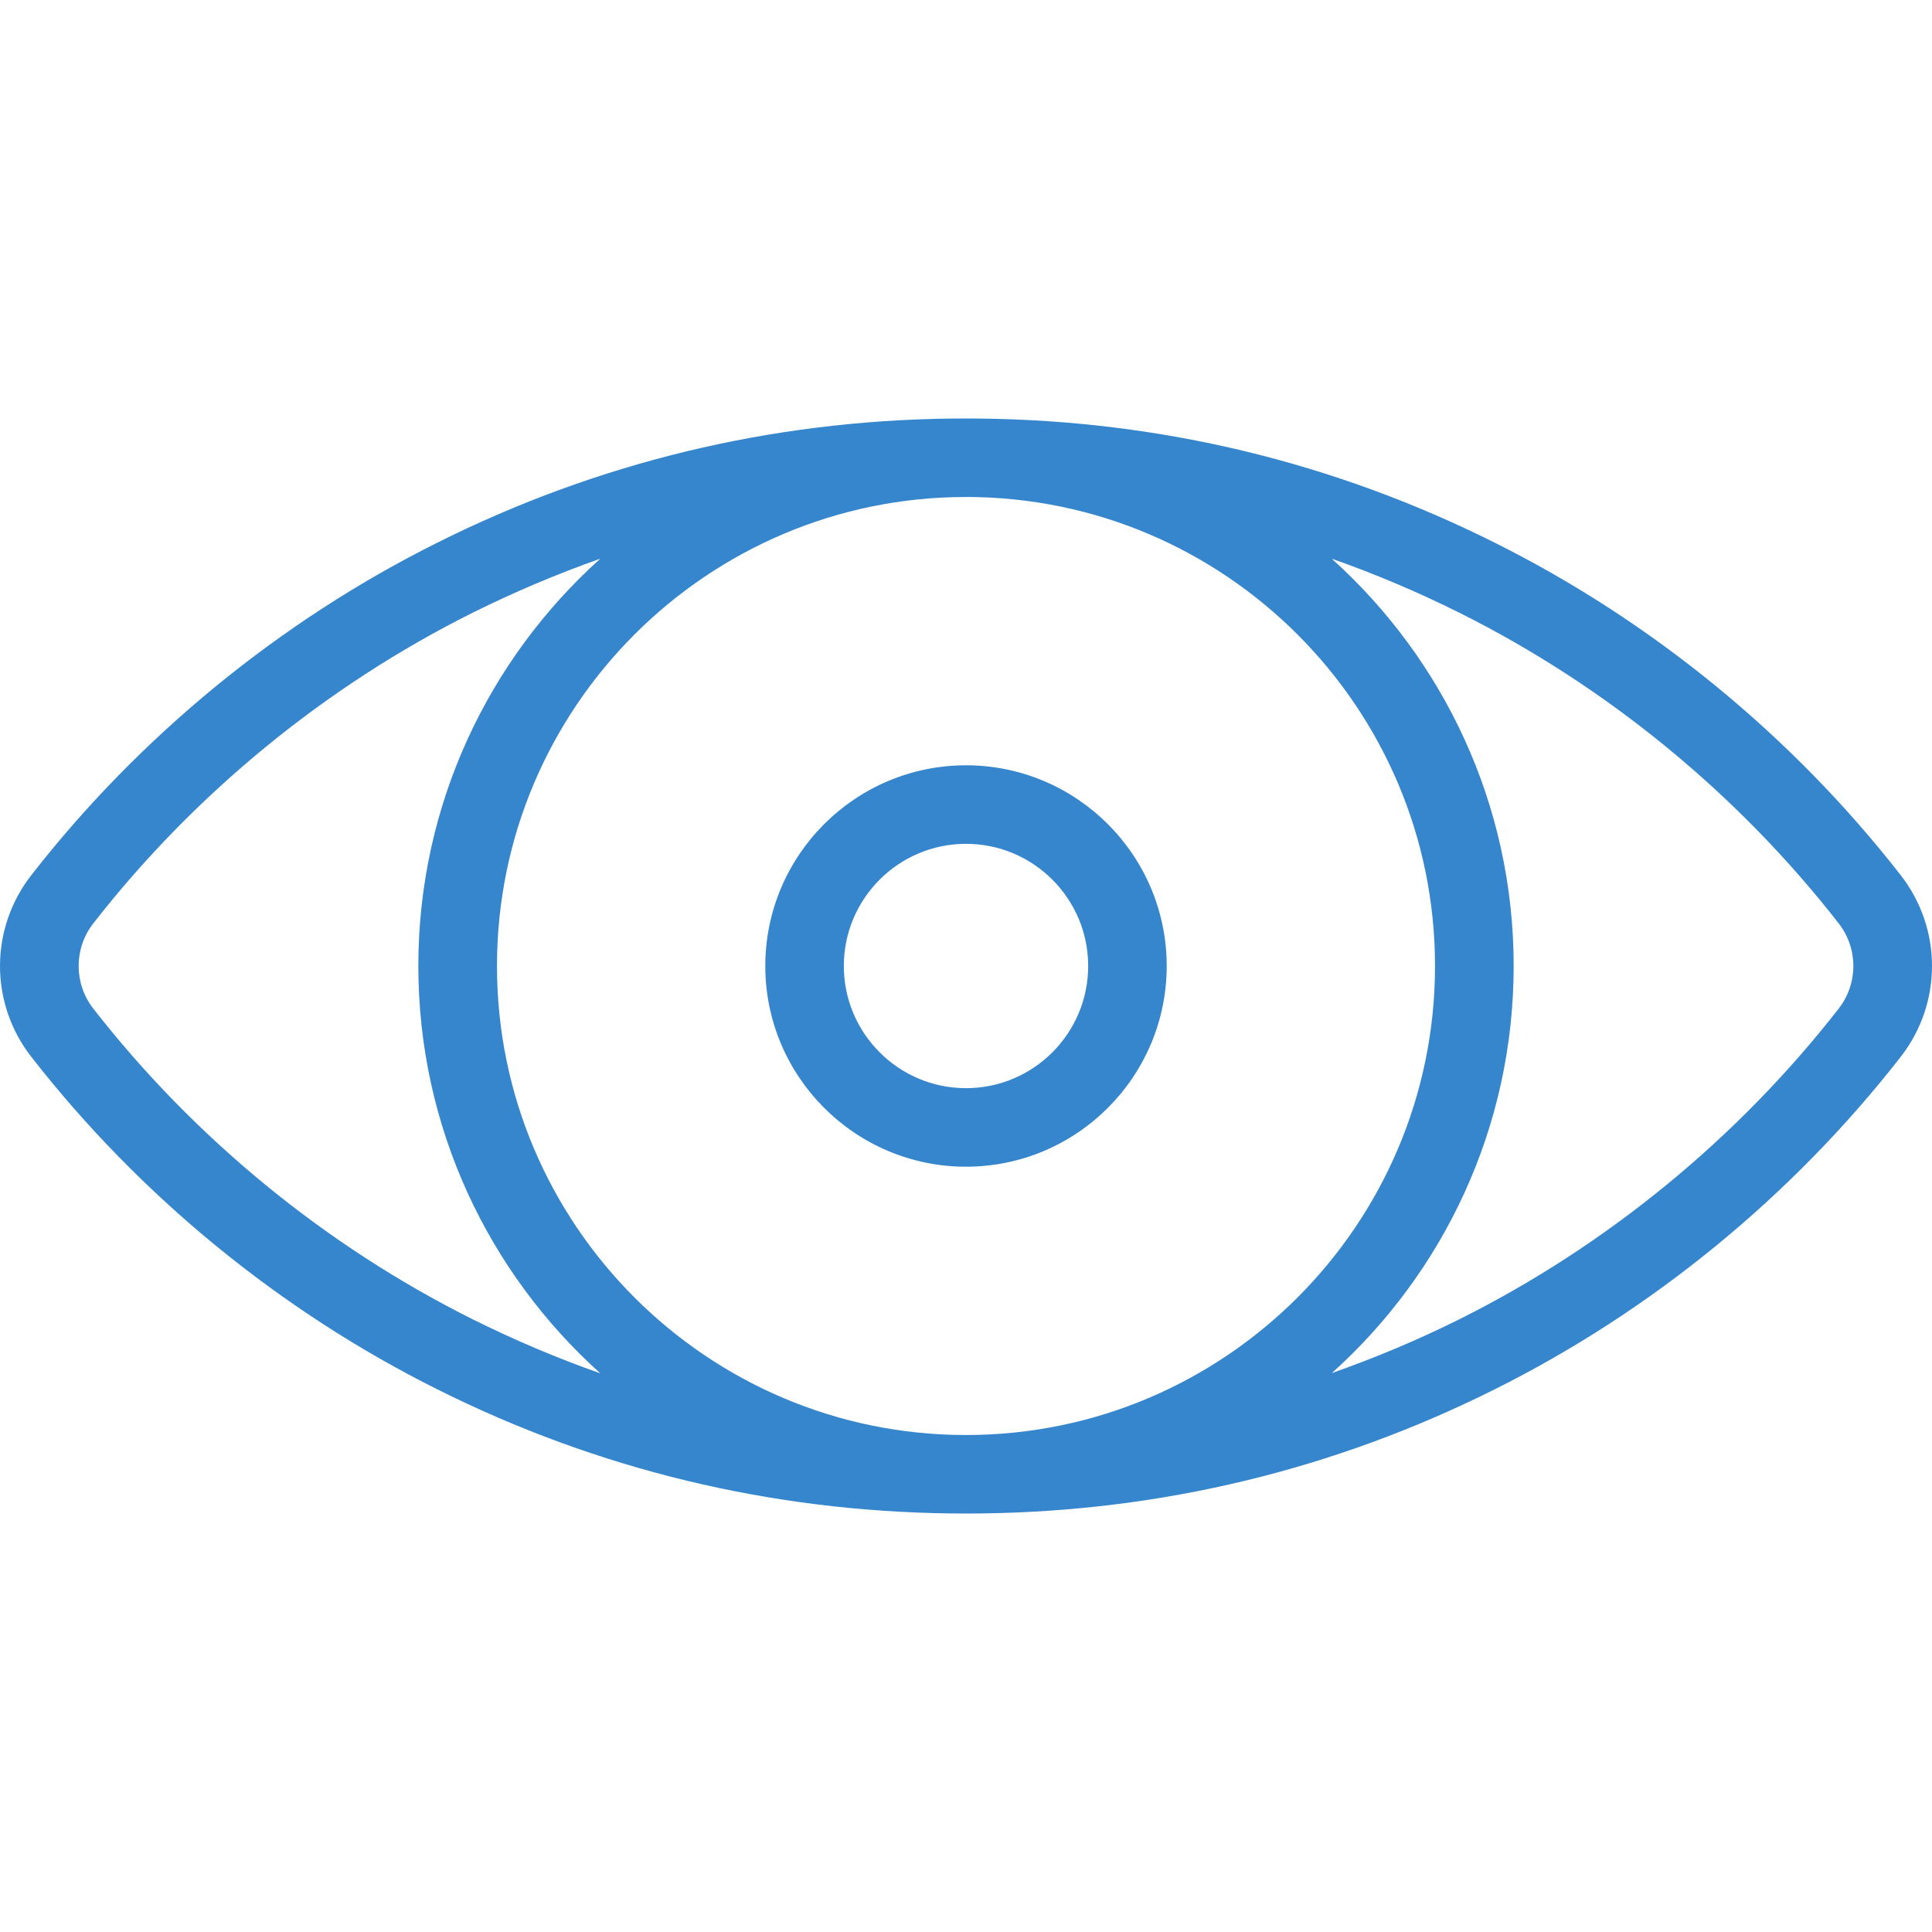<svg width="17" height="17" viewBox="0 0 17 17" fill="none" xmlns="http://www.w3.org/2000/svg">
<g clip-path="url(#clip0)">
<path d="M16.724 7.7C15.77 6.476 14.534 5.464 13.15 4.774C11.738 4.068 10.218 3.702 8.631 3.683C8.588 3.682 8.412 3.682 8.369 3.683C6.782 3.702 5.262 4.068 3.85 4.774C2.466 5.464 1.23 6.476 0.276 7.7C-0.092 8.171 -0.092 8.829 0.276 9.3C1.23 10.524 2.466 11.536 3.85 12.226C5.262 12.932 6.782 13.298 8.369 13.317C8.412 13.318 8.588 13.318 8.631 13.317C10.218 13.298 11.738 12.932 13.15 12.226C14.534 11.536 15.77 10.524 16.724 9.3C17.092 8.829 17.092 8.171 16.724 7.7ZM4.158 11.608C2.866 10.963 1.712 10.018 0.821 8.875C0.649 8.654 0.649 8.346 0.821 8.125C1.712 6.982 2.866 6.037 4.158 5.392C4.526 5.209 4.9 5.051 5.282 4.916C4.3 5.799 3.681 7.079 3.681 8.5C3.681 9.921 4.3 11.201 5.282 12.084C4.9 11.95 4.526 11.791 4.158 11.608ZM8.5 12.627C6.224 12.627 4.373 10.776 4.373 8.5C4.373 6.224 6.224 4.373 8.5 4.373C10.776 4.373 12.627 6.224 12.627 8.5C12.627 10.776 10.776 12.627 8.5 12.627ZM16.179 8.875C15.288 10.018 14.134 10.963 12.842 11.608C12.475 11.791 12.1 11.948 11.719 12.082C12.701 11.2 13.319 9.921 13.319 8.5C13.319 7.078 12.7 5.799 11.718 4.916C12.1 5.05 12.475 5.209 12.842 5.392C14.134 6.037 15.288 6.982 16.179 8.125C16.351 8.346 16.351 8.654 16.179 8.875Z" fill="#3686CD"/>
<path d="M8.5 6.734C7.526 6.734 6.734 7.526 6.734 8.5C6.734 9.474 7.526 10.266 8.5 10.266C9.474 10.266 10.266 9.474 10.266 8.5C10.266 7.526 9.474 6.734 8.5 6.734ZM8.5 9.575C7.908 9.575 7.425 9.093 7.425 8.5C7.425 7.907 7.907 7.425 8.5 7.425C9.093 7.425 9.575 7.907 9.575 8.5C9.575 9.093 9.093 9.575 8.5 9.575Z" fill="#3686CD"/>
</g>
<defs>
<clipPath id="clip0">
<rect width="17" height="17" fill="white"/>
</clipPath>
</defs>
</svg>
